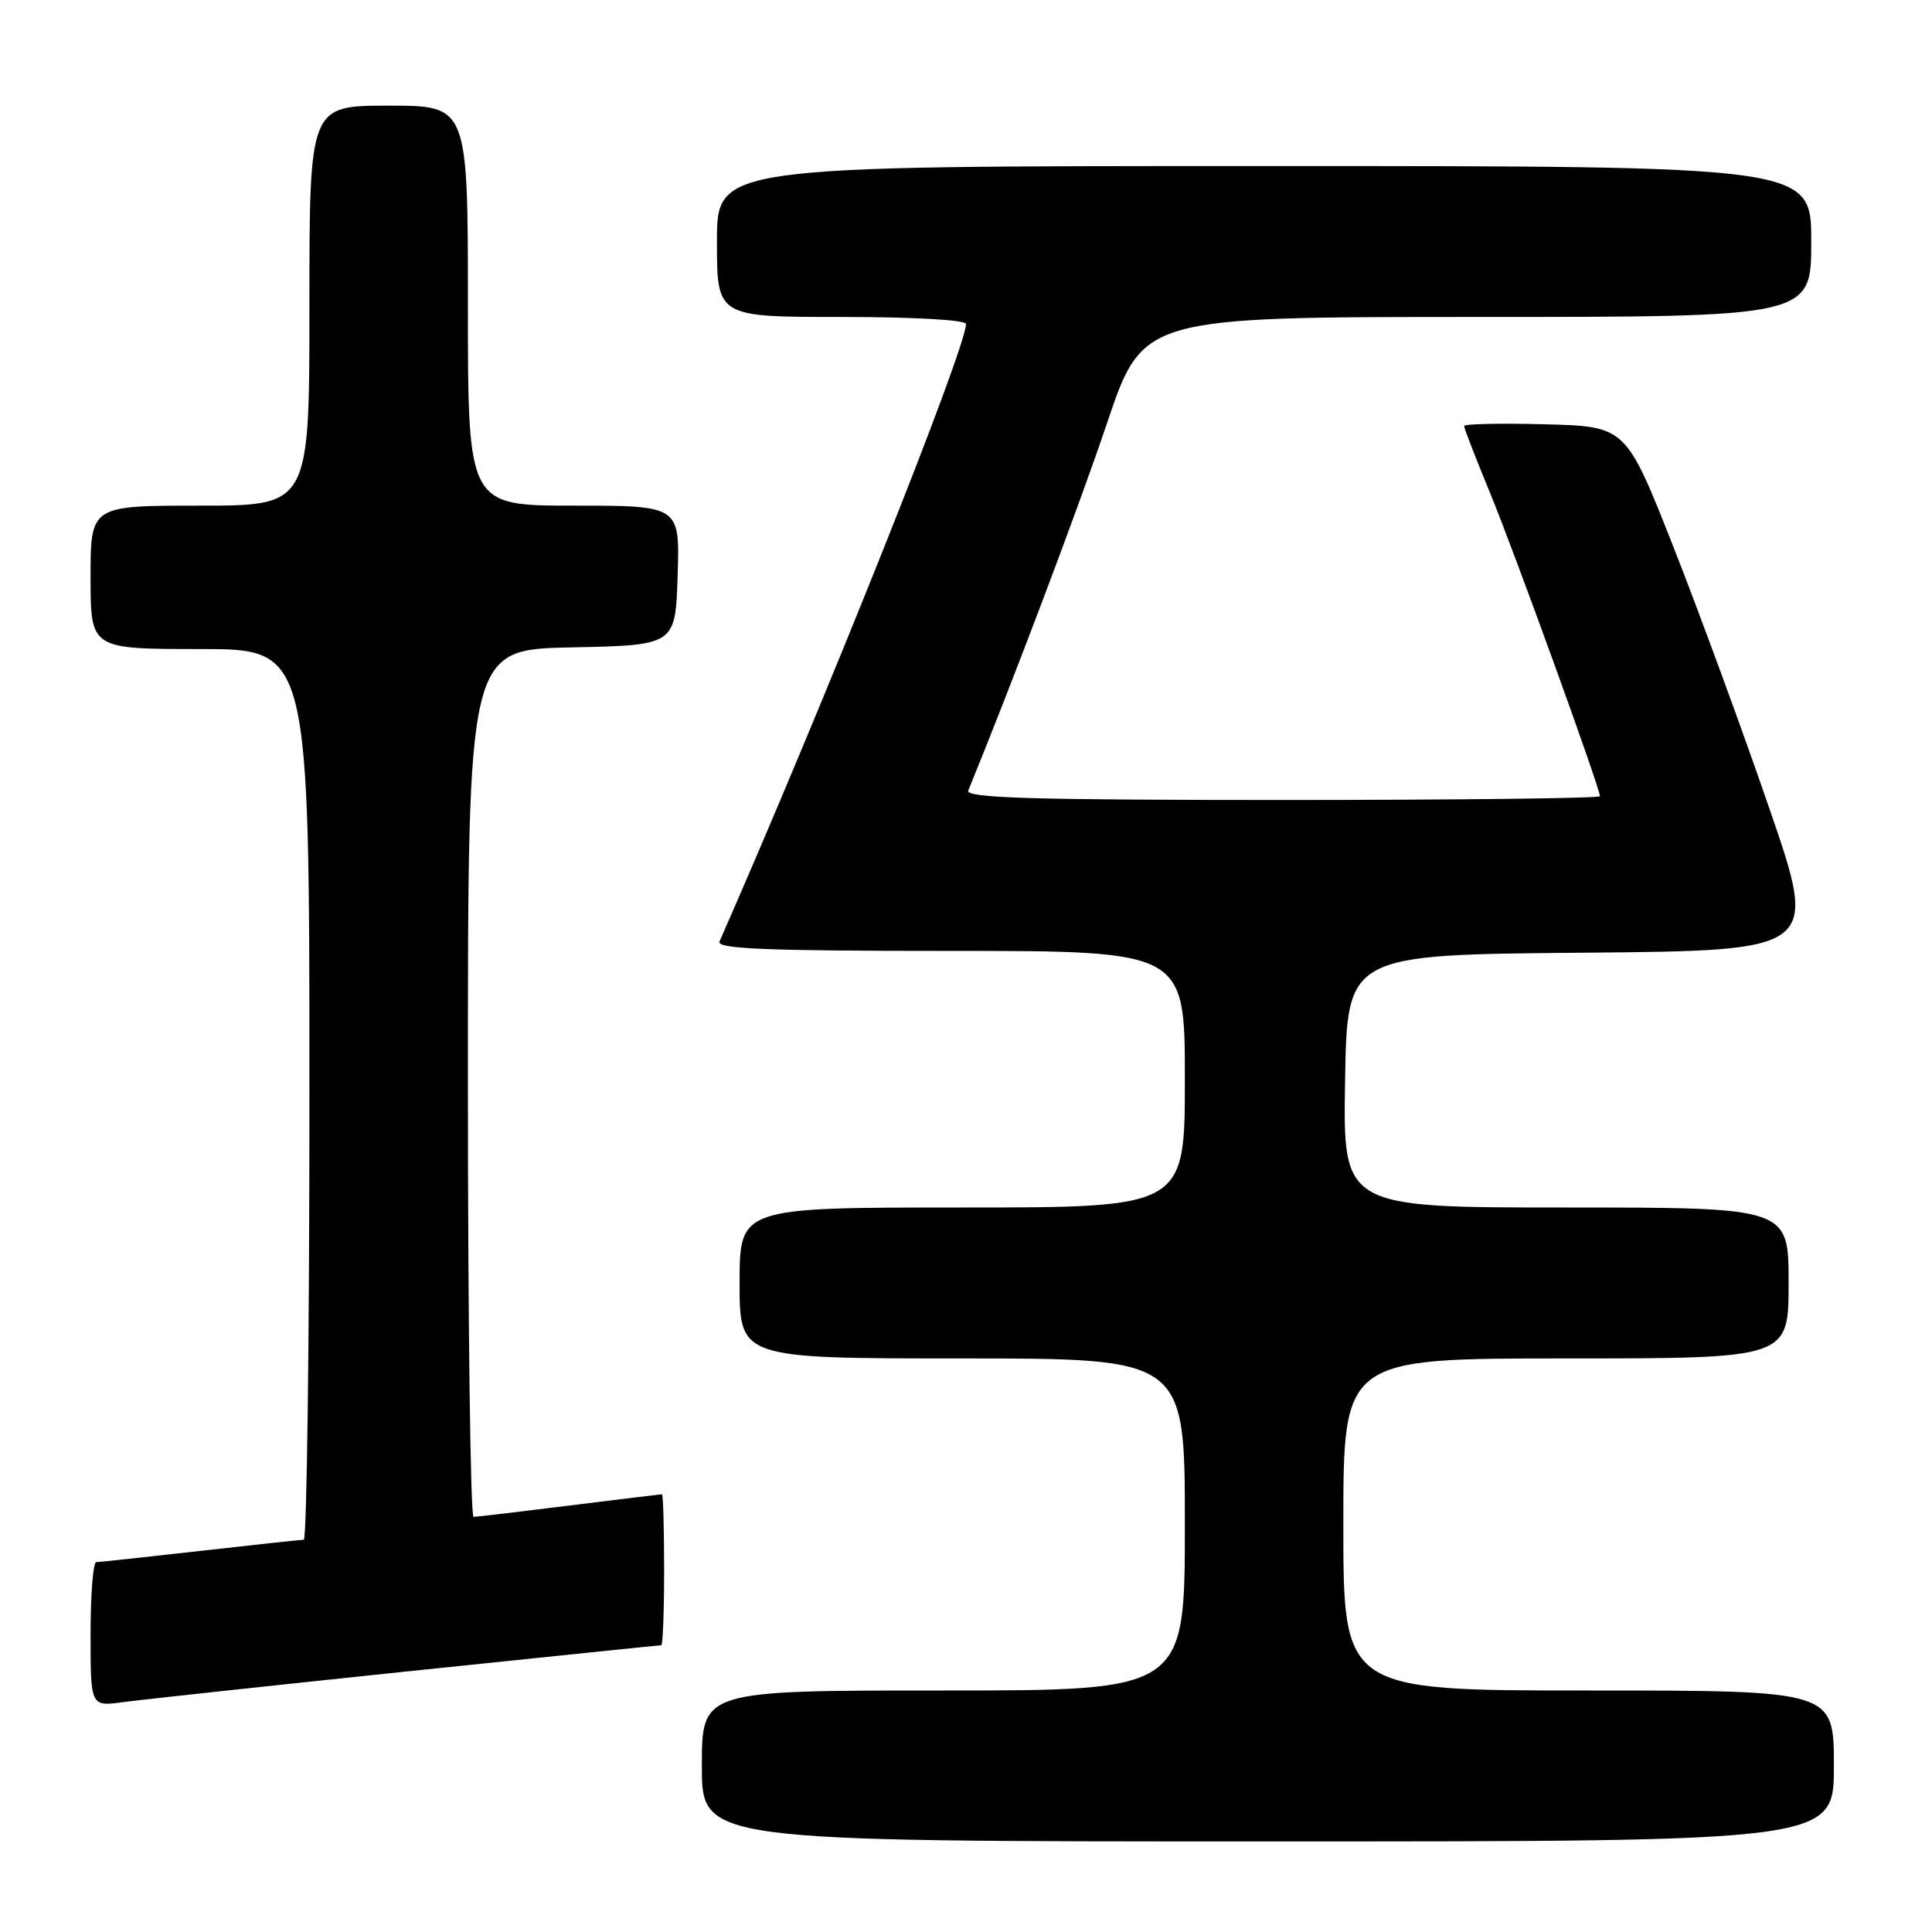 <?xml version="1.0" encoding="UTF-8" standalone="no"?>
<!DOCTYPE svg PUBLIC "-//W3C//DTD SVG 1.1//EN" "http://www.w3.org/Graphics/SVG/1.1/DTD/svg11.dtd" >
<svg xmlns="http://www.w3.org/2000/svg" xmlns:xlink="http://www.w3.org/1999/xlink" version="1.1" viewBox="0 0 256 256">
 <g >
 <path fill="currentColor"
d=" M 243.00 234.00 C 243.00 224.00 243.00 224.00 210.50 224.00 C 178.00 224.00 178.00 224.00 178.00 202.00 C 178.00 180.00 178.00 180.00 207.50 180.00 C 237.00 180.00 237.00 180.00 237.00 170.00 C 237.00 160.00 237.00 160.00 207.48 160.00 C 177.95 160.00 177.95 160.00 178.23 143.25 C 178.50 126.50 178.50 126.50 209.72 126.24 C 240.93 125.97 240.93 125.97 234.49 107.24 C 230.95 96.93 225.21 81.30 221.75 72.50 C 215.44 56.50 215.44 56.50 204.72 56.22 C 198.83 56.06 194.00 56.17 194.00 56.45 C 194.00 56.74 195.53 60.69 197.41 65.24 C 200.62 73.01 212.00 104.43 212.00 105.50 C 212.00 105.78 193.05 106.00 169.89 106.00 C 136.60 106.00 127.89 105.74 128.30 104.75 C 134.07 90.67 142.95 67.16 146.66 56.15 C 151.42 42.00 151.42 42.00 195.71 42.00 C 240.00 42.00 240.00 42.00 240.00 32.00 C 240.00 22.00 240.00 22.00 167.50 22.00 C 95.00 22.00 95.00 22.00 95.00 32.00 C 95.00 42.00 95.00 42.00 111.50 42.00 C 121.00 42.00 128.00 42.39 128.00 42.93 C 128.00 46.16 109.30 92.99 95.34 124.75 C 94.90 125.73 101.38 126.00 125.89 126.00 C 157.00 126.00 157.00 126.00 157.00 143.00 C 157.00 160.00 157.00 160.00 127.50 160.00 C 98.00 160.00 98.00 160.00 98.00 170.00 C 98.00 180.00 98.00 180.00 127.50 180.00 C 157.00 180.00 157.00 180.00 157.00 202.00 C 157.00 224.00 157.00 224.00 125.00 224.00 C 93.00 224.00 93.00 224.00 93.00 234.00 C 93.00 244.00 93.00 244.00 168.00 244.00 C 243.00 244.00 243.00 244.00 243.00 234.00 Z  M 53.87 221.48 C 72.22 219.57 87.41 218.00 87.62 218.00 C 87.83 218.00 88.00 213.50 88.00 208.00 C 88.00 202.50 87.87 198.00 87.71 198.00 C 87.55 198.00 82.04 198.67 75.46 199.49 C 68.88 200.31 63.16 200.99 62.75 200.99 C 62.34 201.00 62.00 175.14 62.00 143.53 C 62.00 86.06 62.00 86.06 75.75 85.78 C 89.50 85.50 89.50 85.50 89.79 76.25 C 90.08 67.00 90.08 67.00 76.04 67.00 C 62.00 67.00 62.00 67.00 62.00 40.50 C 62.00 14.00 62.00 14.00 51.50 14.00 C 41.00 14.00 41.00 14.00 41.00 40.50 C 41.00 67.00 41.00 67.00 26.50 67.00 C 12.00 67.00 12.00 67.00 12.00 76.50 C 12.00 86.00 12.00 86.00 26.50 86.00 C 41.00 86.00 41.00 86.00 41.00 145.00 C 41.00 177.45 40.66 204.01 40.25 204.02 C 39.84 204.03 33.65 204.70 26.50 205.51 C 19.35 206.32 13.16 206.98 12.75 206.99 C 12.34 207.00 12.00 211.30 12.00 216.56 C 12.00 226.12 12.00 226.12 16.25 225.55 C 18.59 225.23 35.52 223.40 53.87 221.48 Z "/>
</g>
</svg>